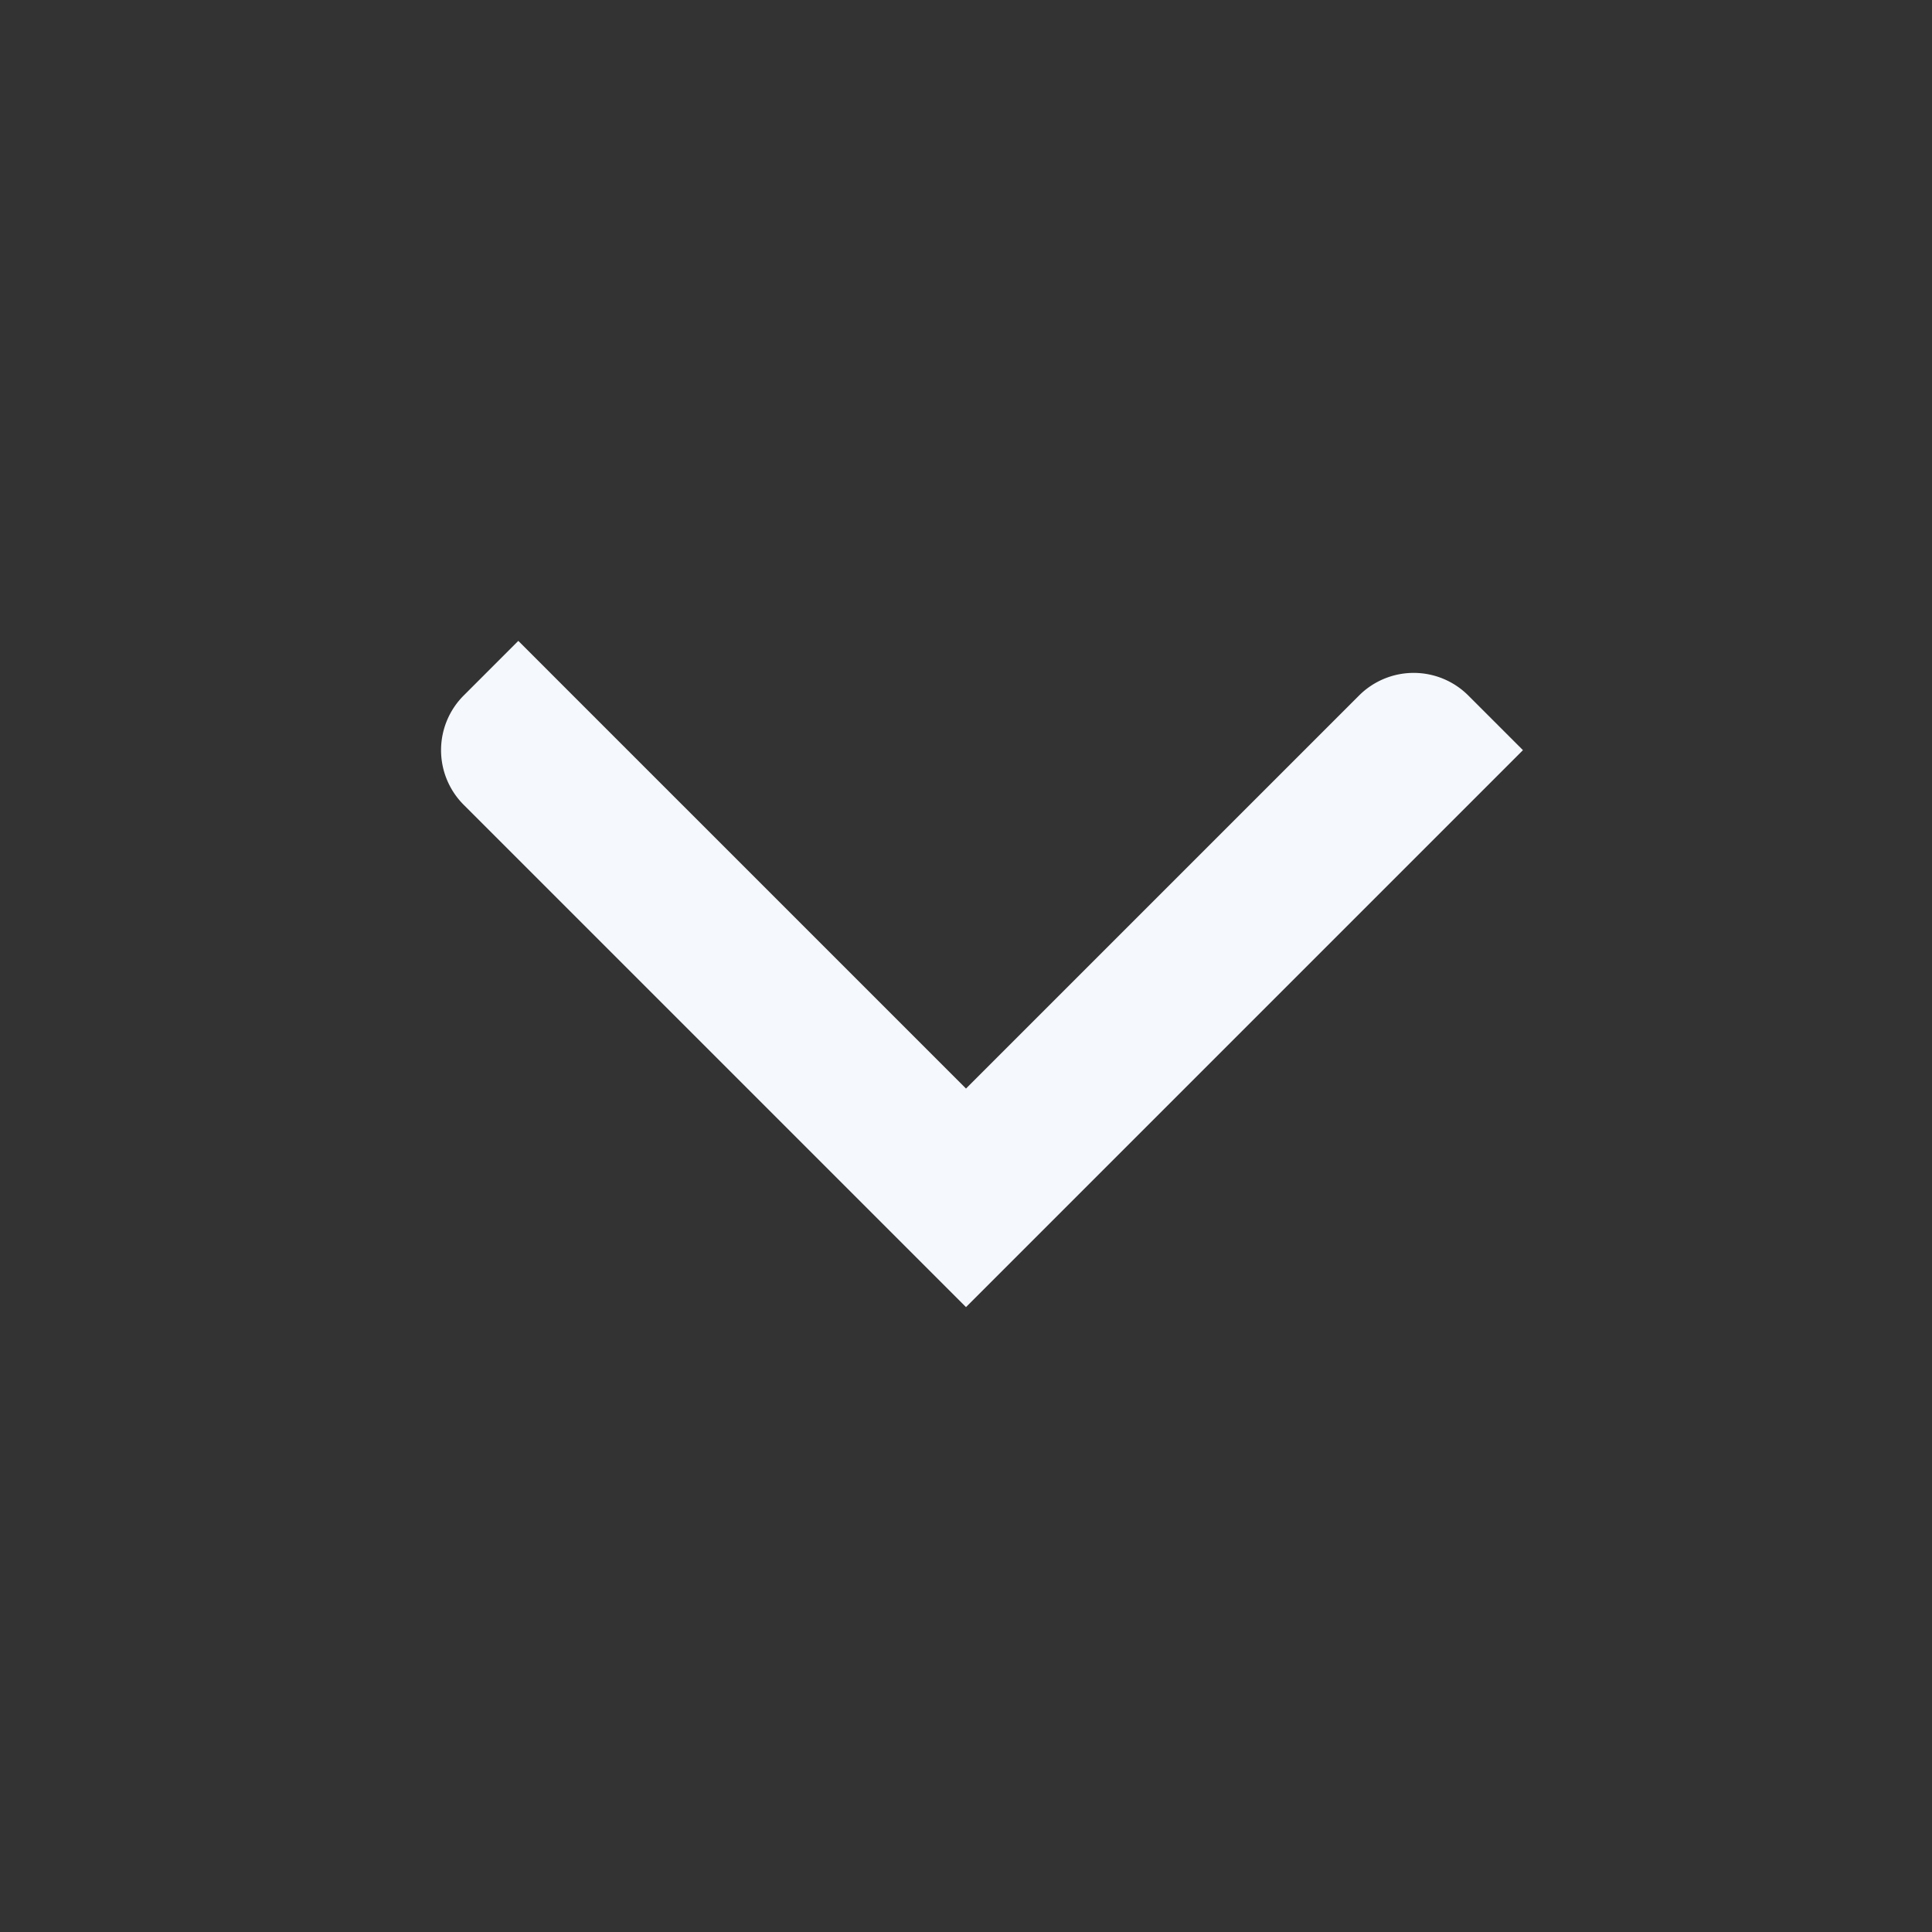 <svg id="Elementos" xmlns="http://www.w3.org/2000/svg" viewBox="0 0 50 50"><rect x="0" y="0" width="50" height="50" fill="#333333" stroke="none"/><defs><style>.cls-1{fill:#f5f8fc;}</style></defs><path class="cls-1" d="M25,33.828,12,20.828a2,2,0,0,1,0-2.828l1.414-1.414L25,28.172,35.172,18a2,2,0,0,1,2.828,0l1.414,1.414Z"/></svg>
